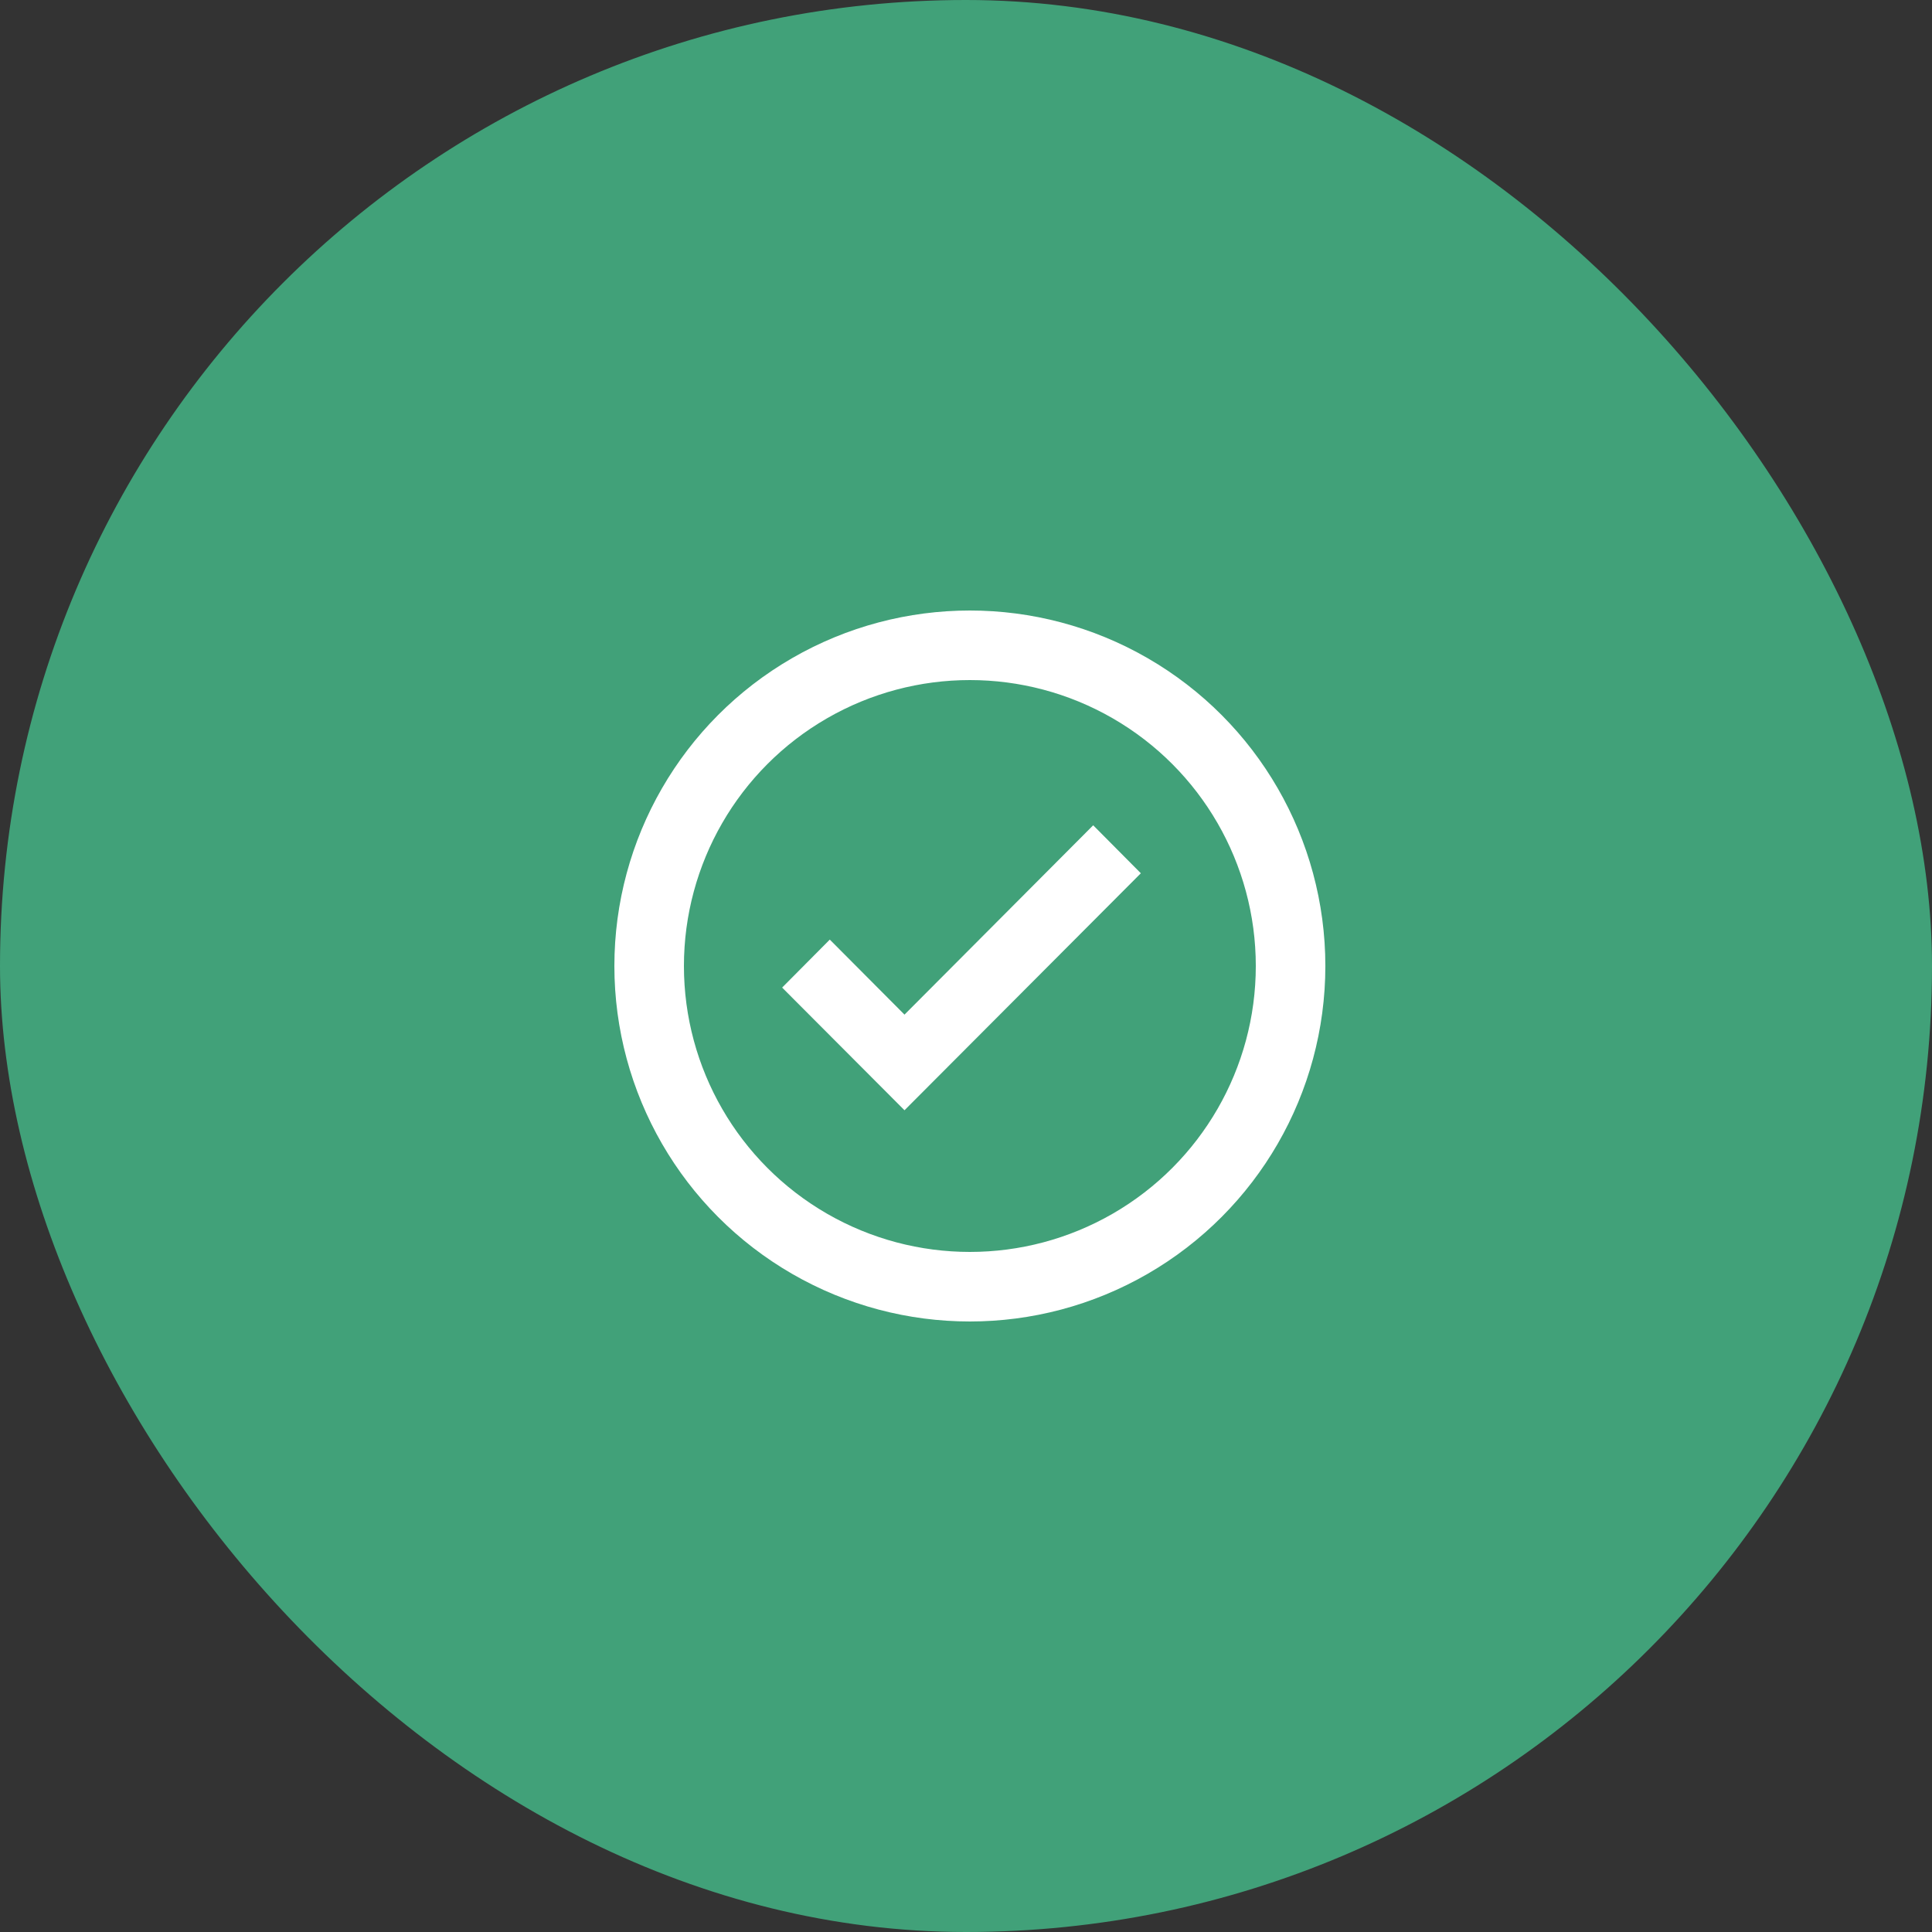 <svg width="60" height="60" viewBox="0 0 60 60" fill="none" xmlns="http://www.w3.org/2000/svg">
<rect x="0" y="0" width="60" height="60" fill="#333333" stroke="none"/>
<rect width="60" height="60" rx="30" fill="#41A179"/>
<circle cx="30.12" cy="30" r="9.96" stroke="white" stroke-width="2.16"/>
<path d="M28.09 31.51L25.77 29.18L24.29 30.67L28.09 34.48L35.43 27.12L33.95 25.63L28.09 31.51Z" fill="white"/>
</svg>
